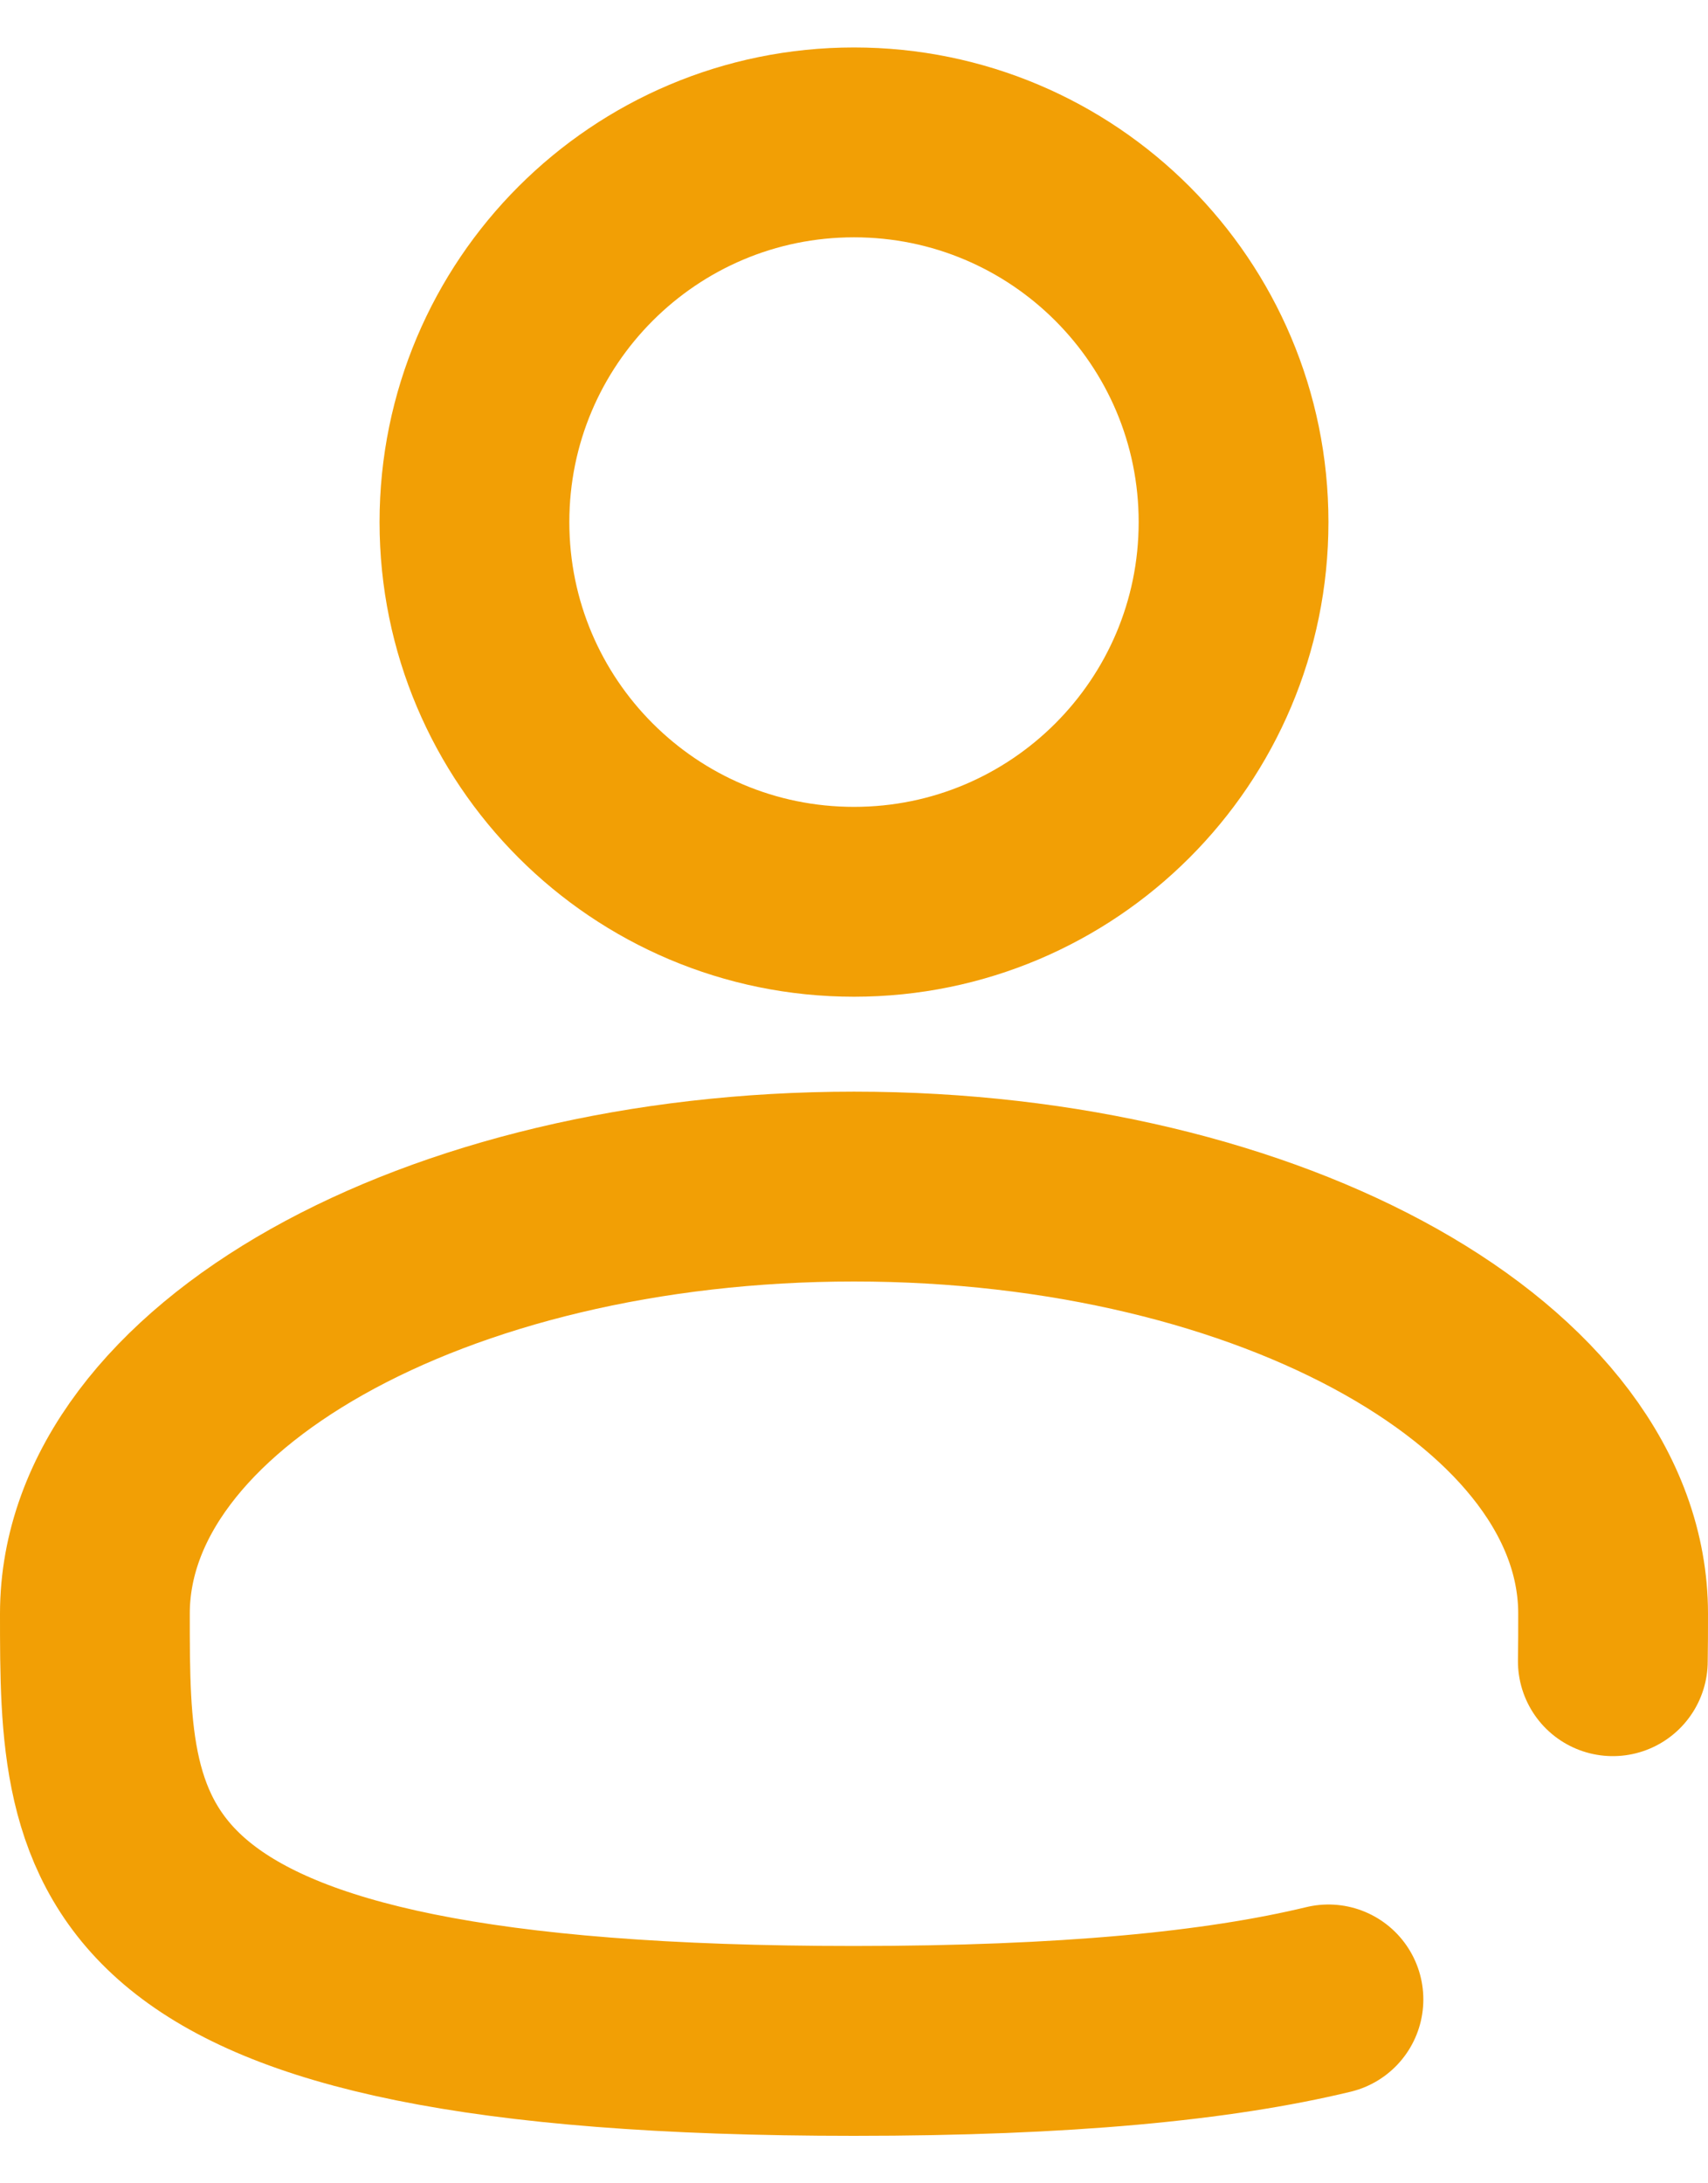 <svg width="18" height="23" viewBox="0 0 18 23" fill="none" xmlns="http://www.w3.org/2000/svg">
<path d="M9 9.5C11.209 9.5 13 7.709 13 5.5C13 3.291 11.209 1.5 9 1.5C6.791 1.5 5 3.291 5 5.5C5 7.709 6.791 9.5 9 9.5Z" stroke="#F29F05" stroke-width="2"/>
<path d="M16.997 17.5C17 17.336 17 17.169 17 17C17 14.515 13.418 12.5 9 12.5C4.582 12.5 1 14.515 1 17C1 19.485 1 21.5 9 21.5C11.231 21.5 12.84 21.343 14 21.063" stroke="#F29F05" stroke-width="2" stroke-linecap="round"/>
</svg>
